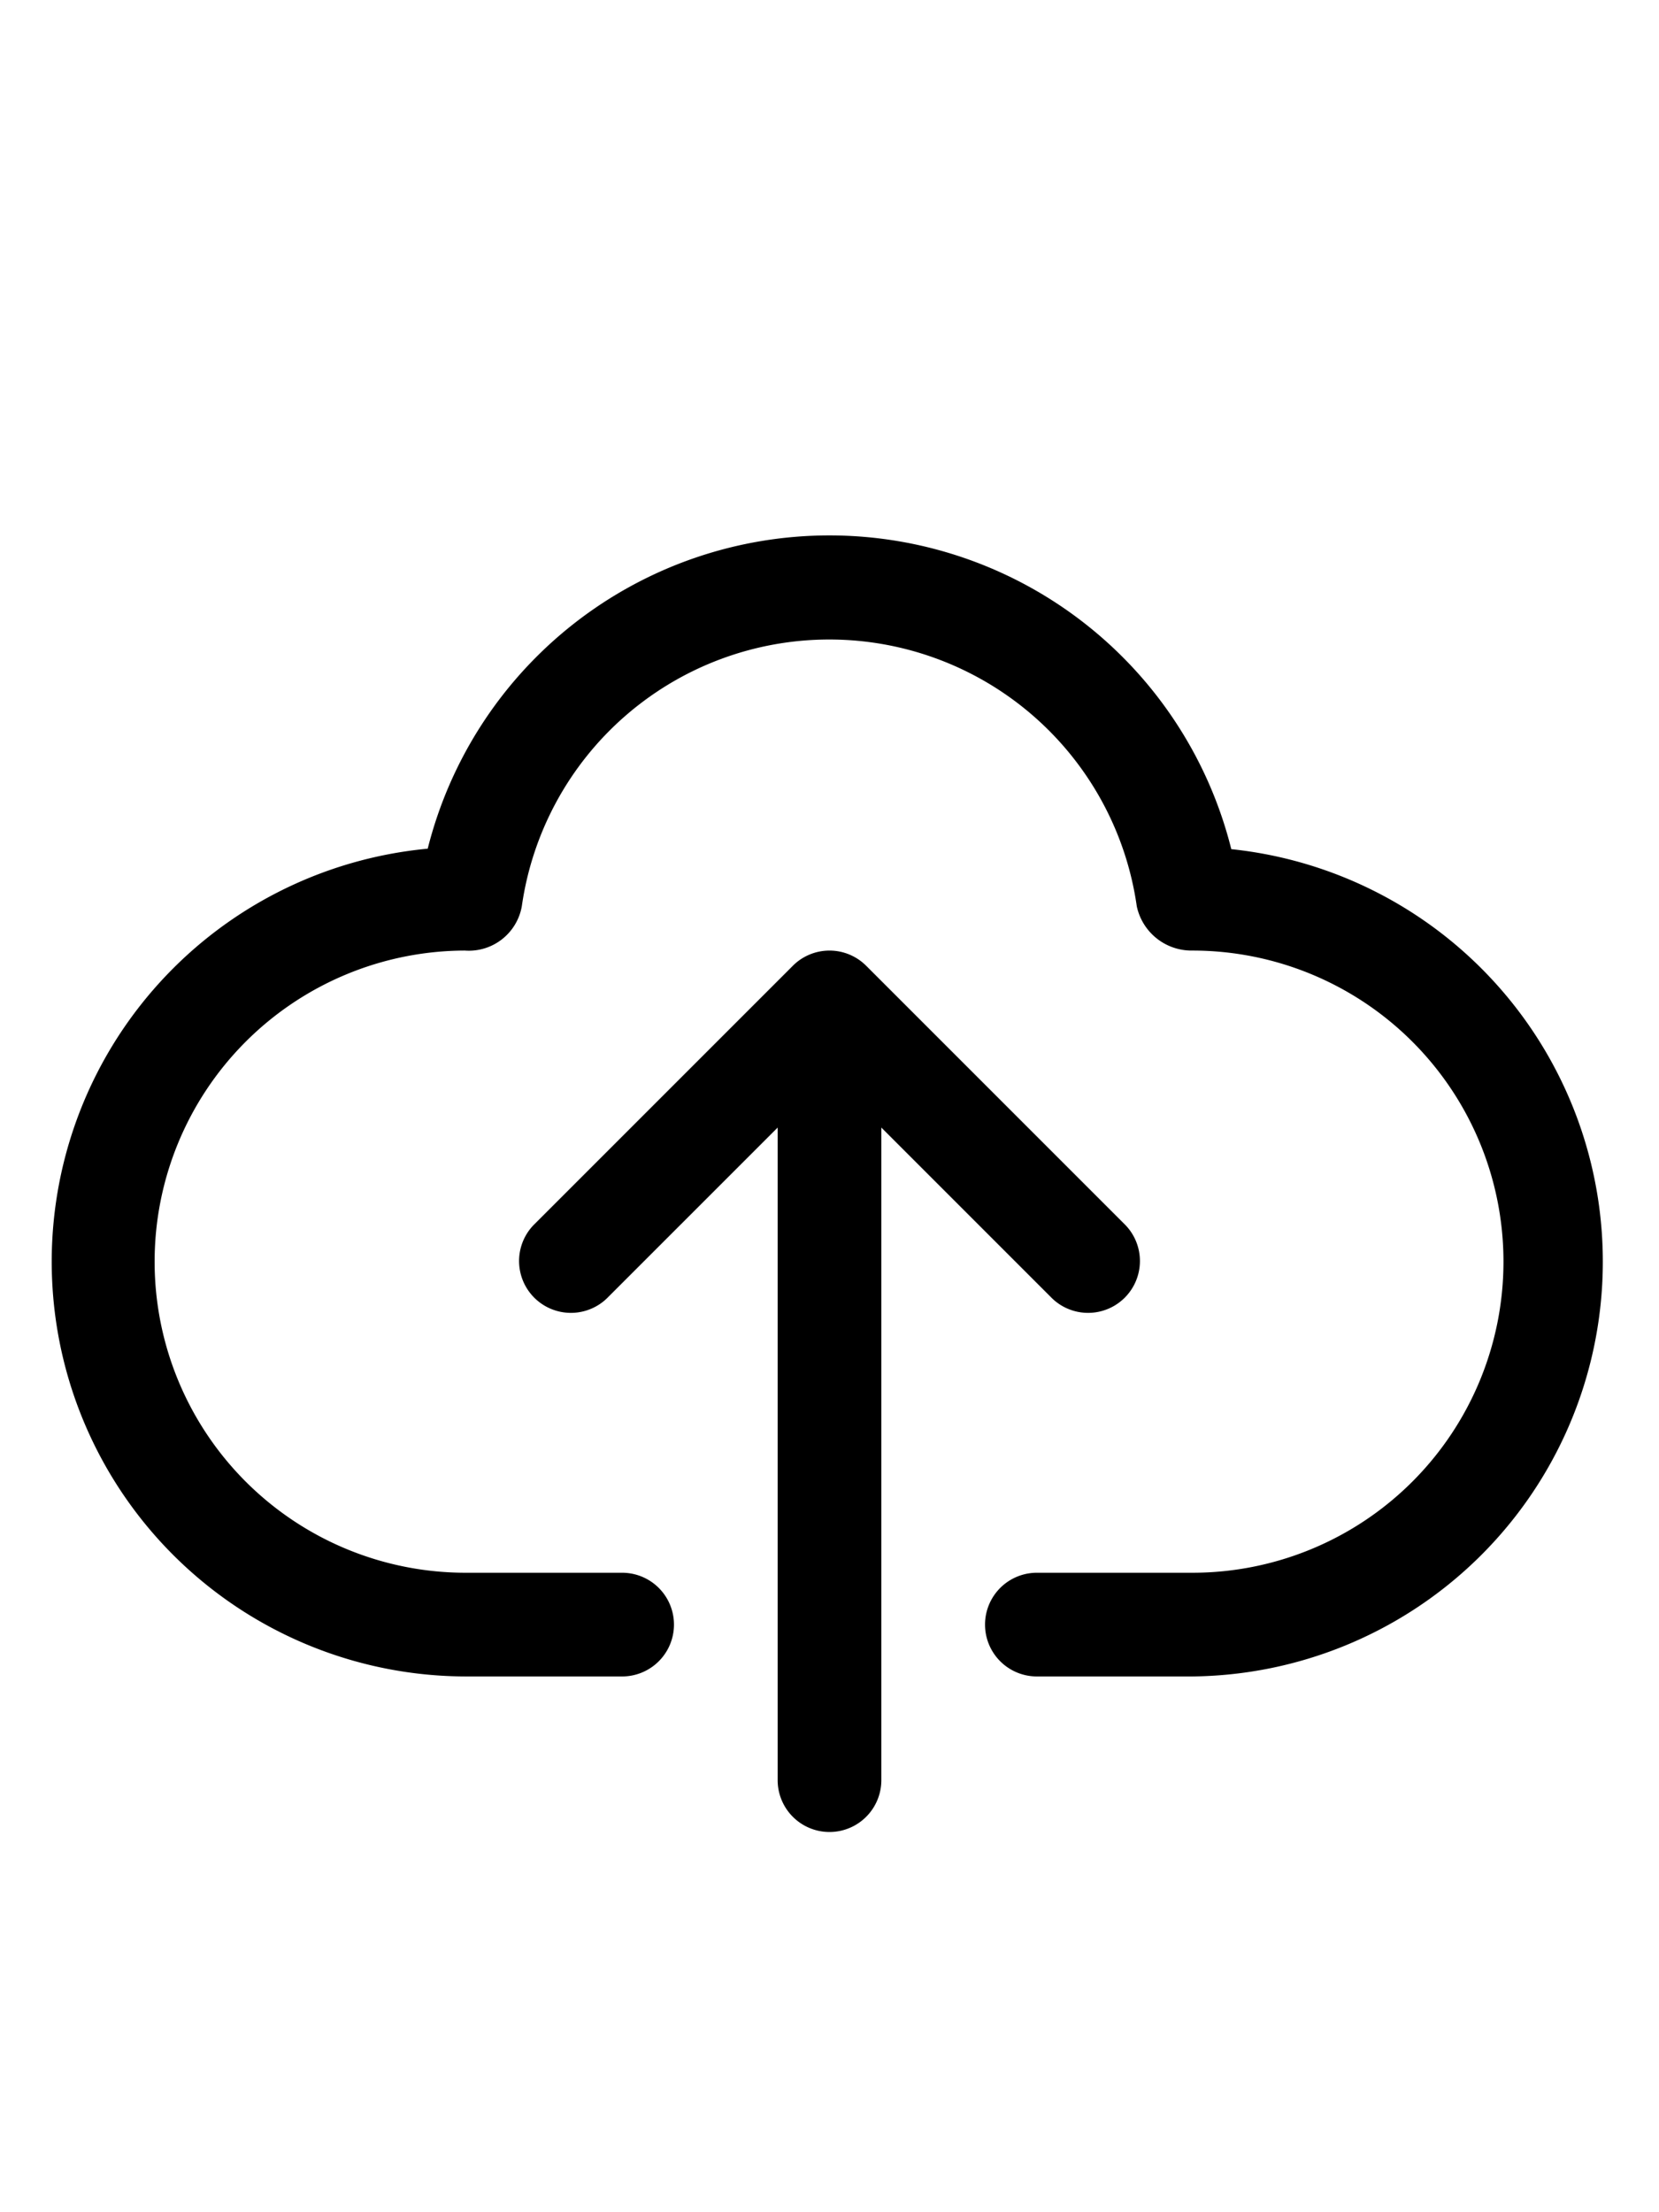 <svg viewBox="0 0 32 32" width="24" xmlns="http://www.w3.org/2000/svg">
	<path d="m23.75 11.044a7.99 7.99 0 0 0 -15.5-.009 8 8 0 0 0 .75 15.965h3a1 1 0 0 0 0-2h-3a6 6 0 0 1 -.035-12 1.038 1.038 0 0 0 1.1-.854 5.991 5.991 0 0 1 11.862 0 1.08 1.08 0 0 0 1.073.854 6 6 0 0 1 0 12h-3a1 1 0 0 0 0 2h3a8 8 0 0 0 .75-15.956z" />
	<path d="m20.293 19.707a1 1 0 0 0 1.414-1.414l-5-5a1 1 0 0 0 -1.414 0l-5 5a1 1 0 0 0 1.414 1.414l3.293-3.293v12.586a1 1 0 0 0 2 0v-12.586z" />
</svg>
